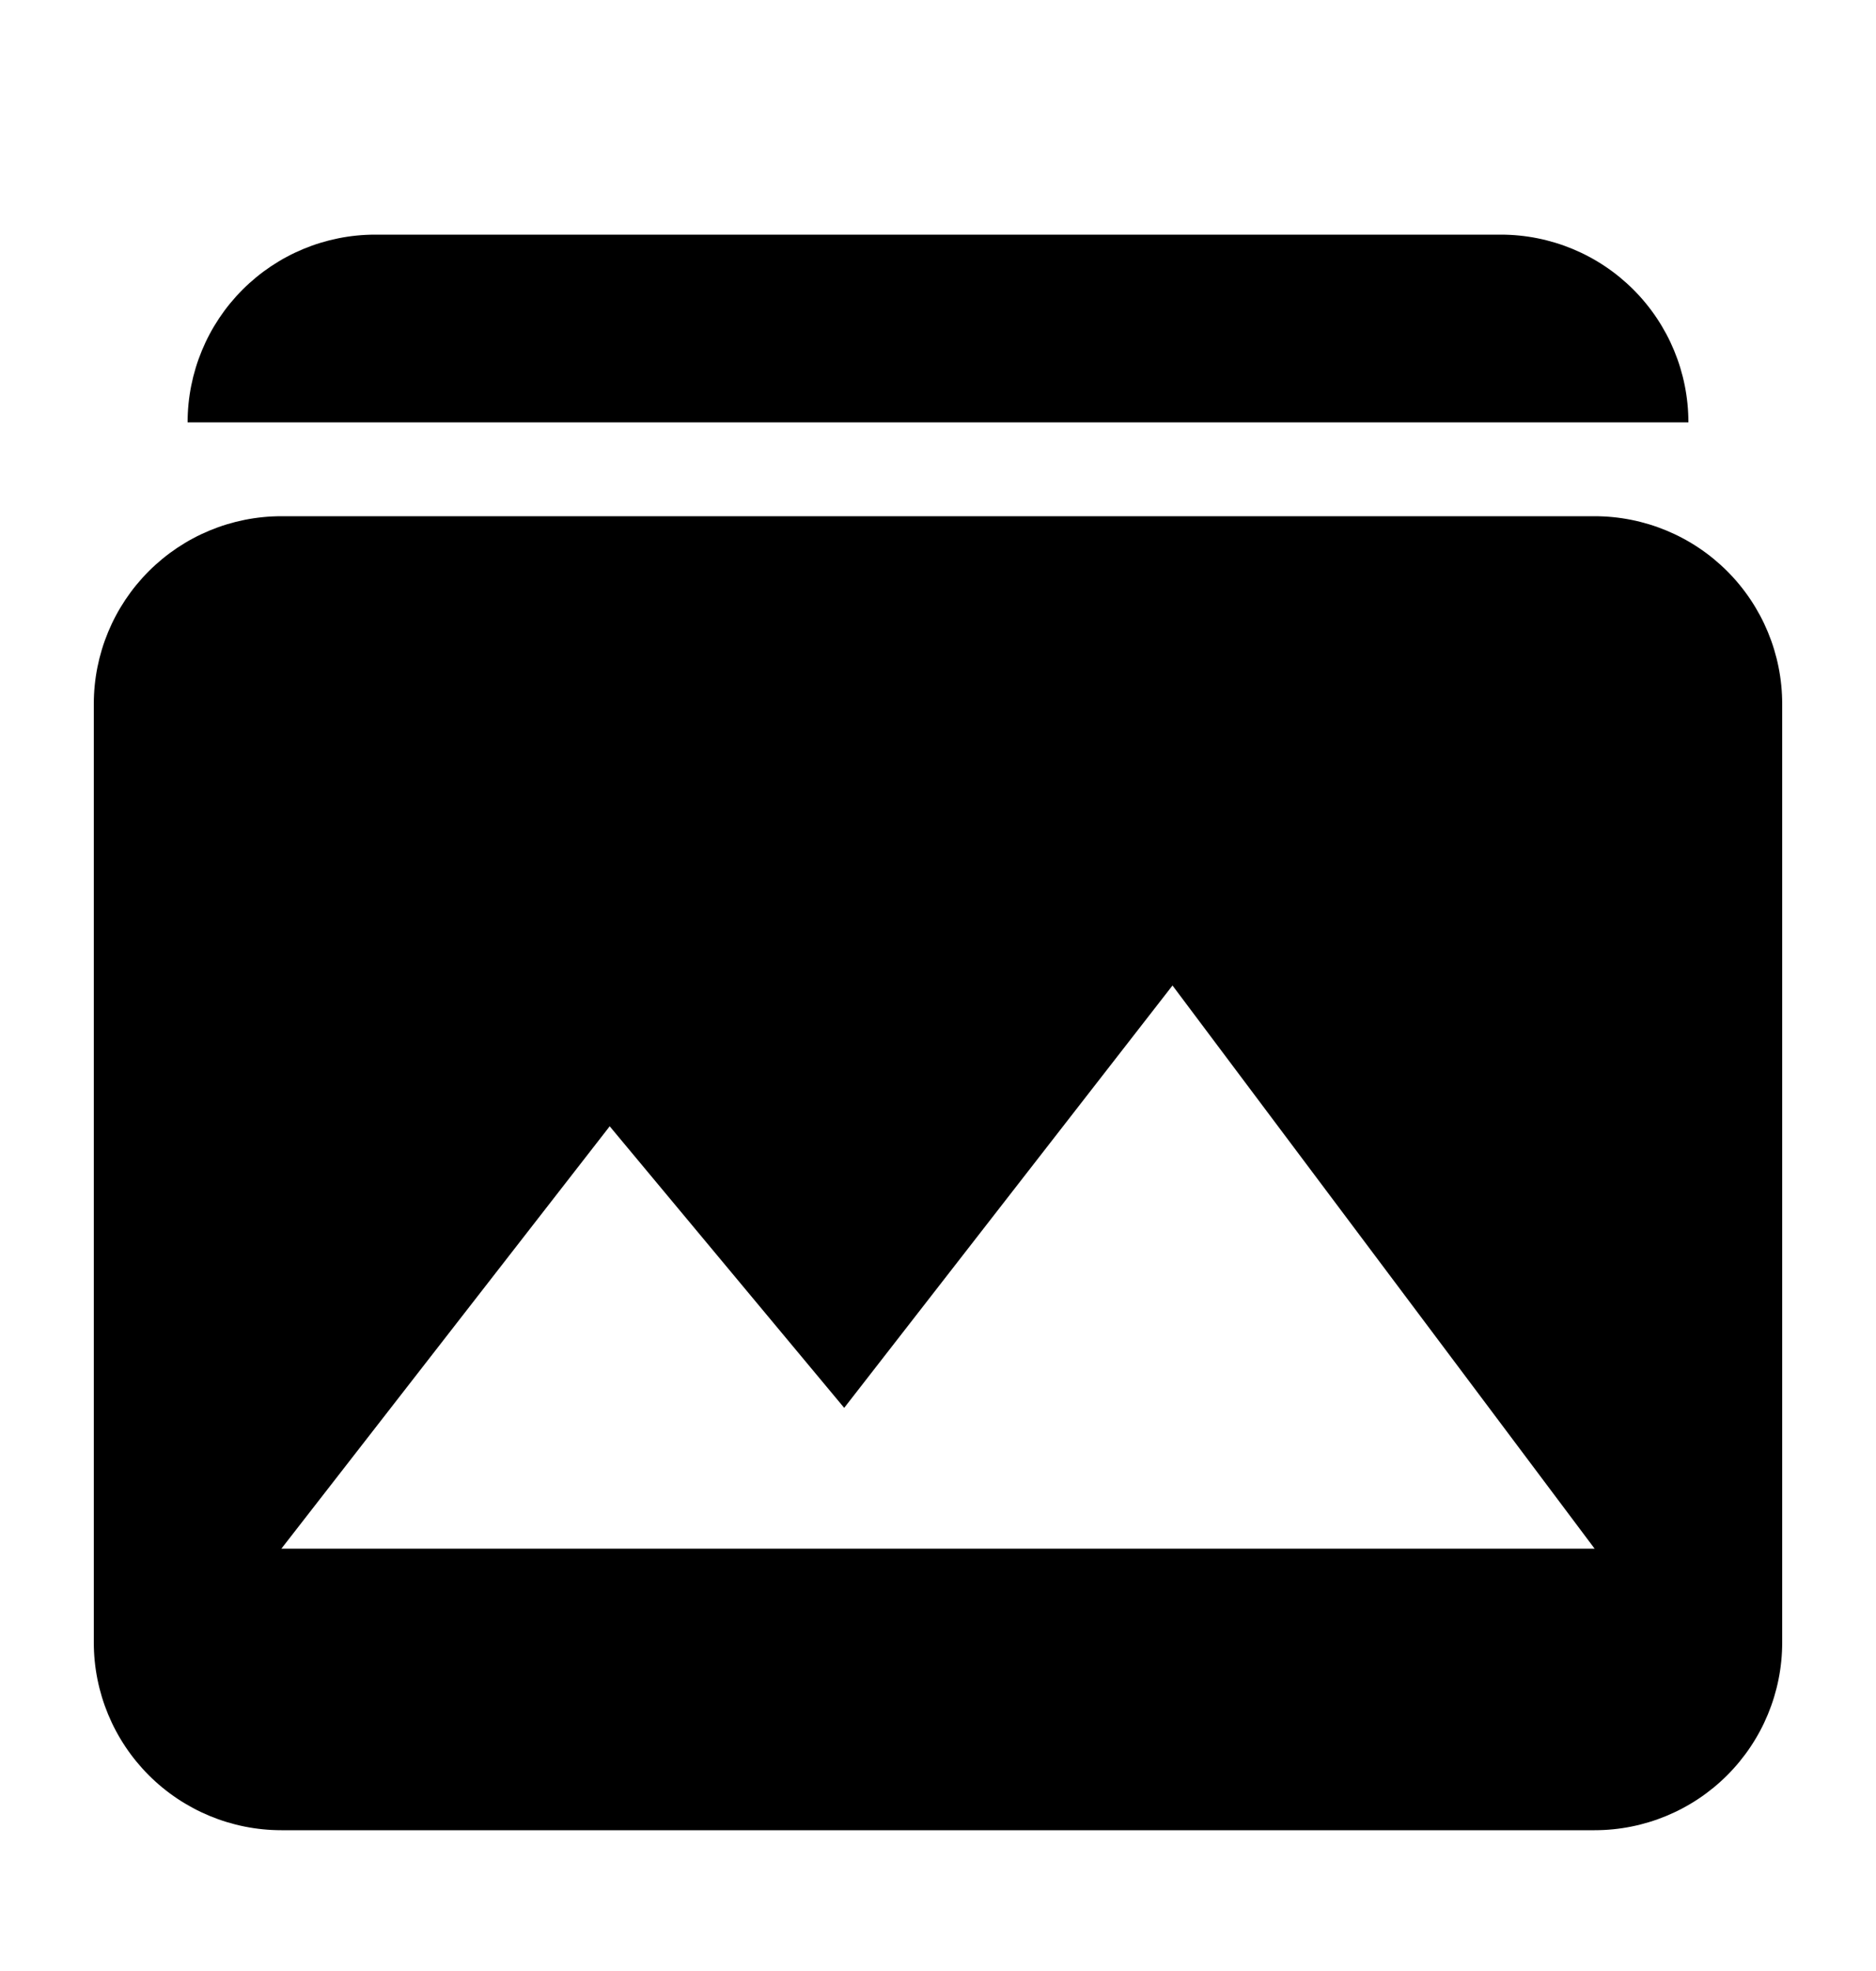 <svg width="20" height="21" viewBox="0 0 20 21" fill="none" xmlns="http://www.w3.org/2000/svg">
<path d="M3 5.5C2.47 5.5 1.961 5.711 1.586 6.086C1.211 6.461 1 6.97 1 7.5V17.5C1 18.03 1.211 18.539 1.586 18.914C1.961 19.289 2.47 19.5 3 19.5H17C17.53 19.5 18.039 19.289 18.414 18.914C18.789 18.539 19 18.03 19 17.5V7.5C19 6.97 18.789 6.461 18.414 6.086C18.039 5.711 17.53 5.5 17 5.5H3ZM3 16.5L6.5 12L9 15L12.5 10.5L17 16.5H3ZM16 2.5C16.53 2.5 17.039 2.711 17.414 3.086C17.789 3.461 18 3.97 18 4.5H2C2 3.97 2.211 3.461 2.586 3.086C2.961 2.711 3.47 2.5 4 2.5H16Z" fill="black"/>
</svg>
